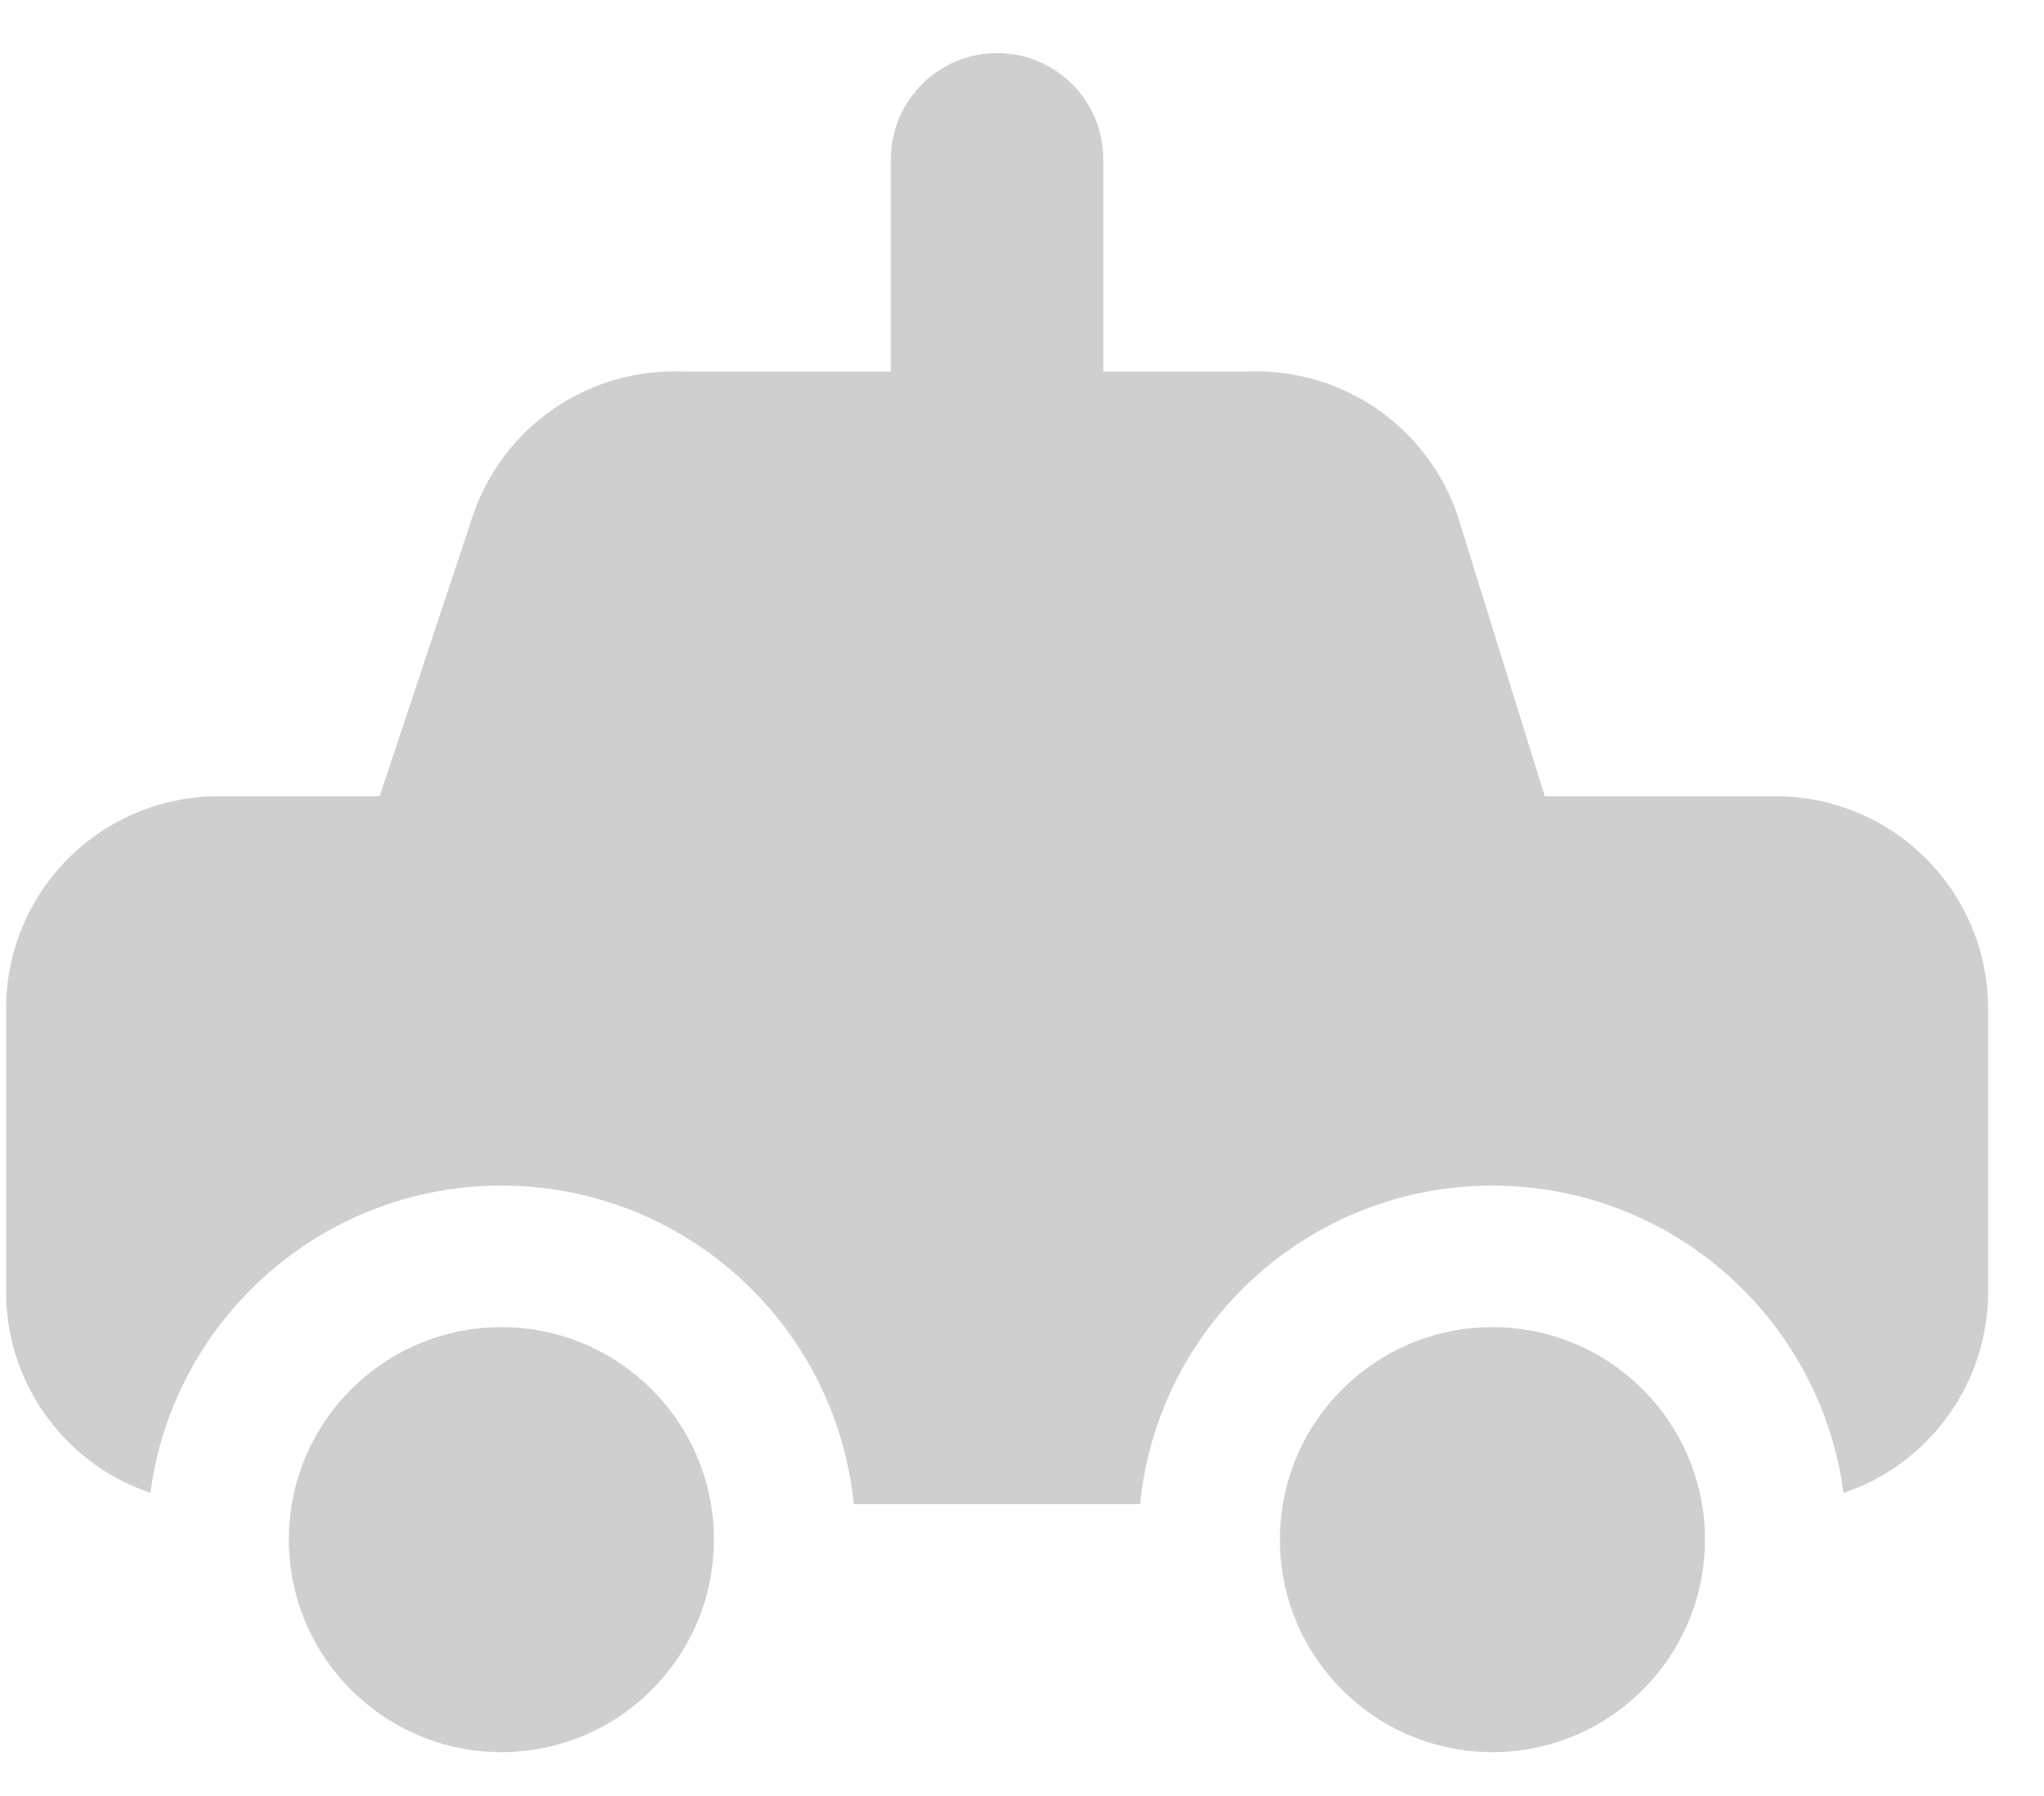 <svg width="33" height="29" viewBox="0 0 33 29" fill="none" xmlns="http://www.w3.org/2000/svg">
<g id="car-taxi-1--transportation-travel-taxi-transport-cab-car">
<path id="Vector" d="M24.095 28.292C22.2 28.292 20.664 26.755 20.664 24.86C20.664 22.966 22.2 21.43 24.095 21.43C25.99 21.43 27.526 22.966 27.526 24.86C27.526 26.755 25.99 28.292 24.095 28.292Z" fill="#CFCFCF"/>
<path id="Vector_2" d="M8.095 28.292C6.2 28.292 4.664 26.755 4.664 24.86C4.664 22.966 6.2 21.43 8.095 21.43C9.99 21.43 11.526 22.966 11.526 24.86C11.526 26.755 9.99 28.292 8.095 28.292Z" fill="#CFCFCF"/>
<path id="Subtract" fill-rule="evenodd" clip-rule="evenodd" d="M16.098 0.857C15.151 0.857 14.383 1.625 14.383 2.572V6H11.027C10.291 5.969 9.564 6.176 8.953 6.591C8.334 7.012 7.87 7.624 7.632 8.333L7.63 8.337L6.13 12.857H3.526C2.617 12.857 1.745 13.219 1.102 13.862C0.459 14.505 0.098 15.377 0.098 16.286V20.857C0.098 21.767 0.459 22.639 1.102 23.282C1.478 23.658 1.933 23.938 2.428 24.105C2.798 21.305 5.194 19.144 8.095 19.144C11.059 19.144 13.495 21.399 13.783 24.286H18.407C18.695 21.399 21.132 19.144 24.095 19.144C26.997 19.144 29.394 21.306 29.763 24.107C30.259 23.94 30.716 23.66 31.093 23.282C31.736 22.639 32.098 21.767 32.098 20.857V16.286C32.098 15.377 31.736 14.505 31.093 13.862C30.451 13.219 29.578 12.857 28.669 12.857H24.94L23.543 8.359L23.536 8.333C23.297 7.624 22.832 7.012 22.213 6.591C21.603 6.176 20.876 5.969 20.139 6H17.812V2.572C17.812 1.625 17.044 0.857 16.098 0.857Z" fill="#CFCFCF"/>
</g>
</svg>
